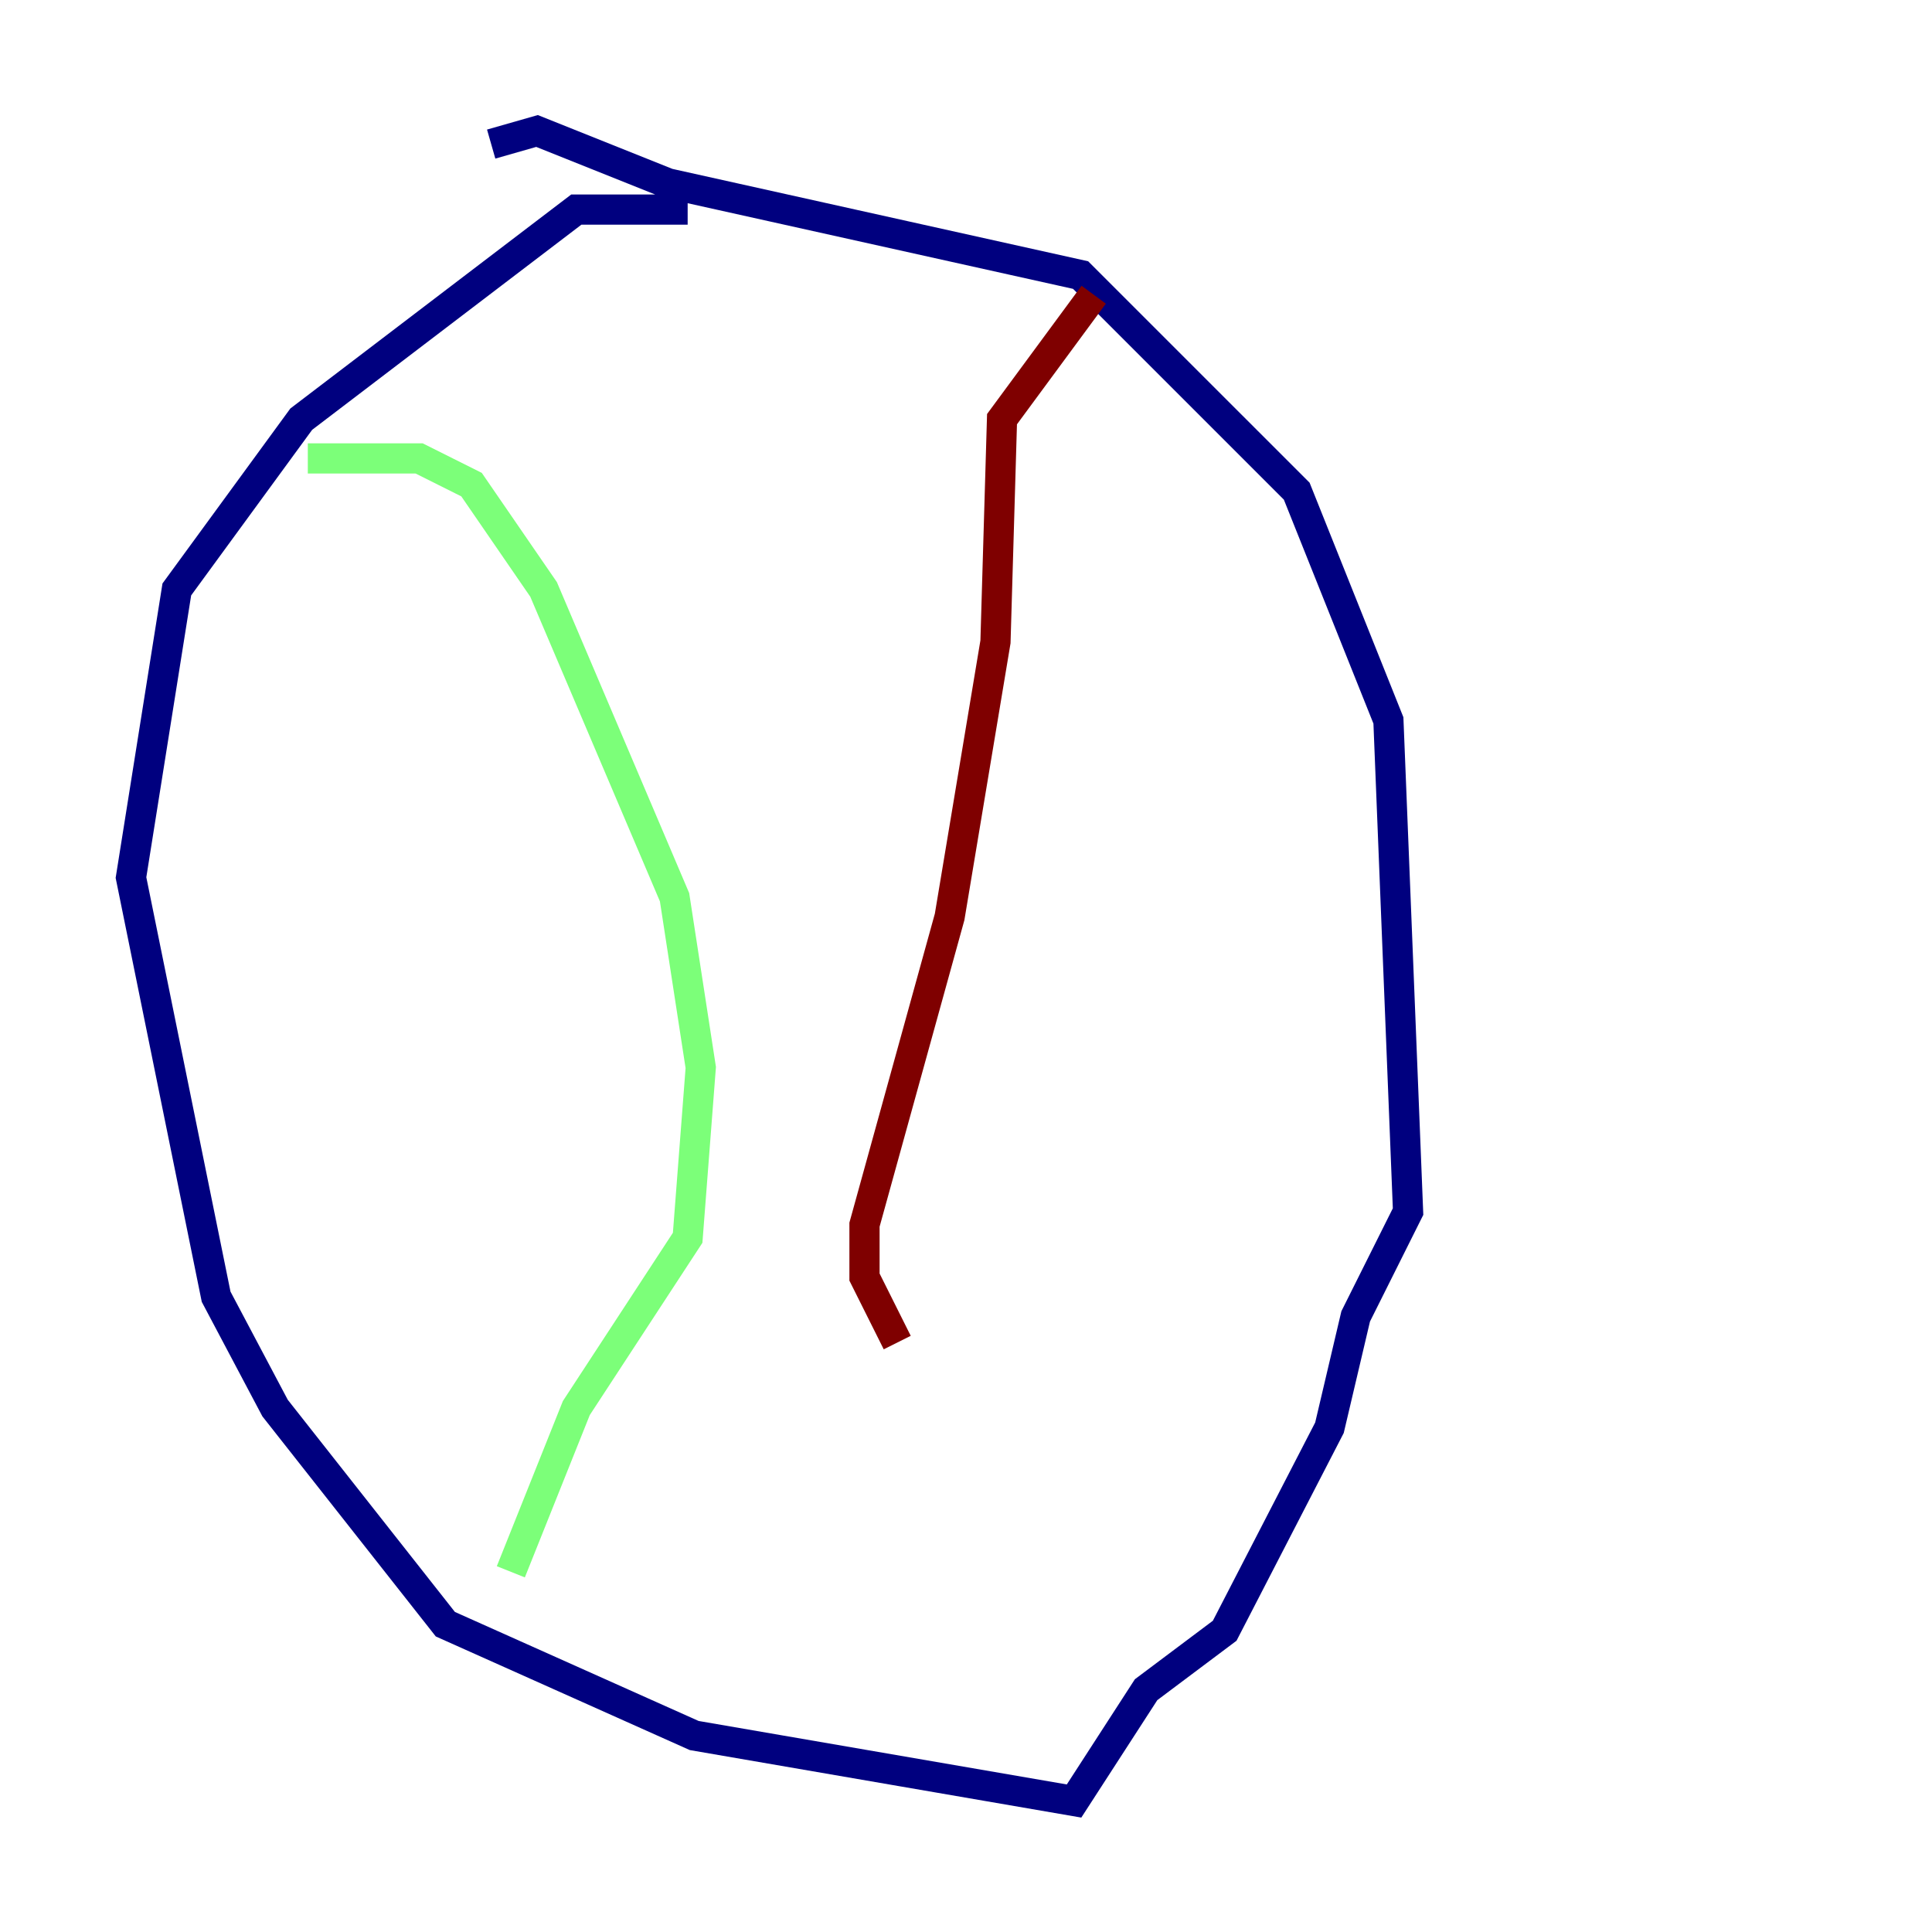 <?xml version="1.0" encoding="utf-8" ?>
<svg baseProfile="tiny" height="128" version="1.2" viewBox="0,0,128,128" width="128" xmlns="http://www.w3.org/2000/svg" xmlns:ev="http://www.w3.org/2001/xml-events" xmlns:xlink="http://www.w3.org/1999/xlink"><defs /><polyline fill="none" points="45.559,13.885 38.183,13.885 19.959,27.77 11.715,39.051 8.678,58.142 14.319,85.912 18.224,93.288 29.505,107.607 45.993,114.983 71.159,119.322 75.932,111.946 81.139,108.041 88.081,94.59 89.817,87.214 93.288,80.271 91.986,47.729 85.912,32.542 71.593,18.224 44.258,12.149 35.58,8.678 32.542,9.546" stroke="#00007f" stroke-width="2" /><polyline fill="none" points="20.393,30.373 27.77,30.373 31.241,32.108 36.014,39.051 44.691,59.444 46.427,70.725 45.559,82.007 38.183,93.288 33.844,104.136" stroke="#7cff79" stroke-width="2" /><polyline fill="none" points="72.461,19.525 66.386,27.77 65.953,42.522 62.915,60.746 57.275,81.139 57.275,84.61 59.444,88.949" stroke="#7f0000" stroke-width="2" /></svg>